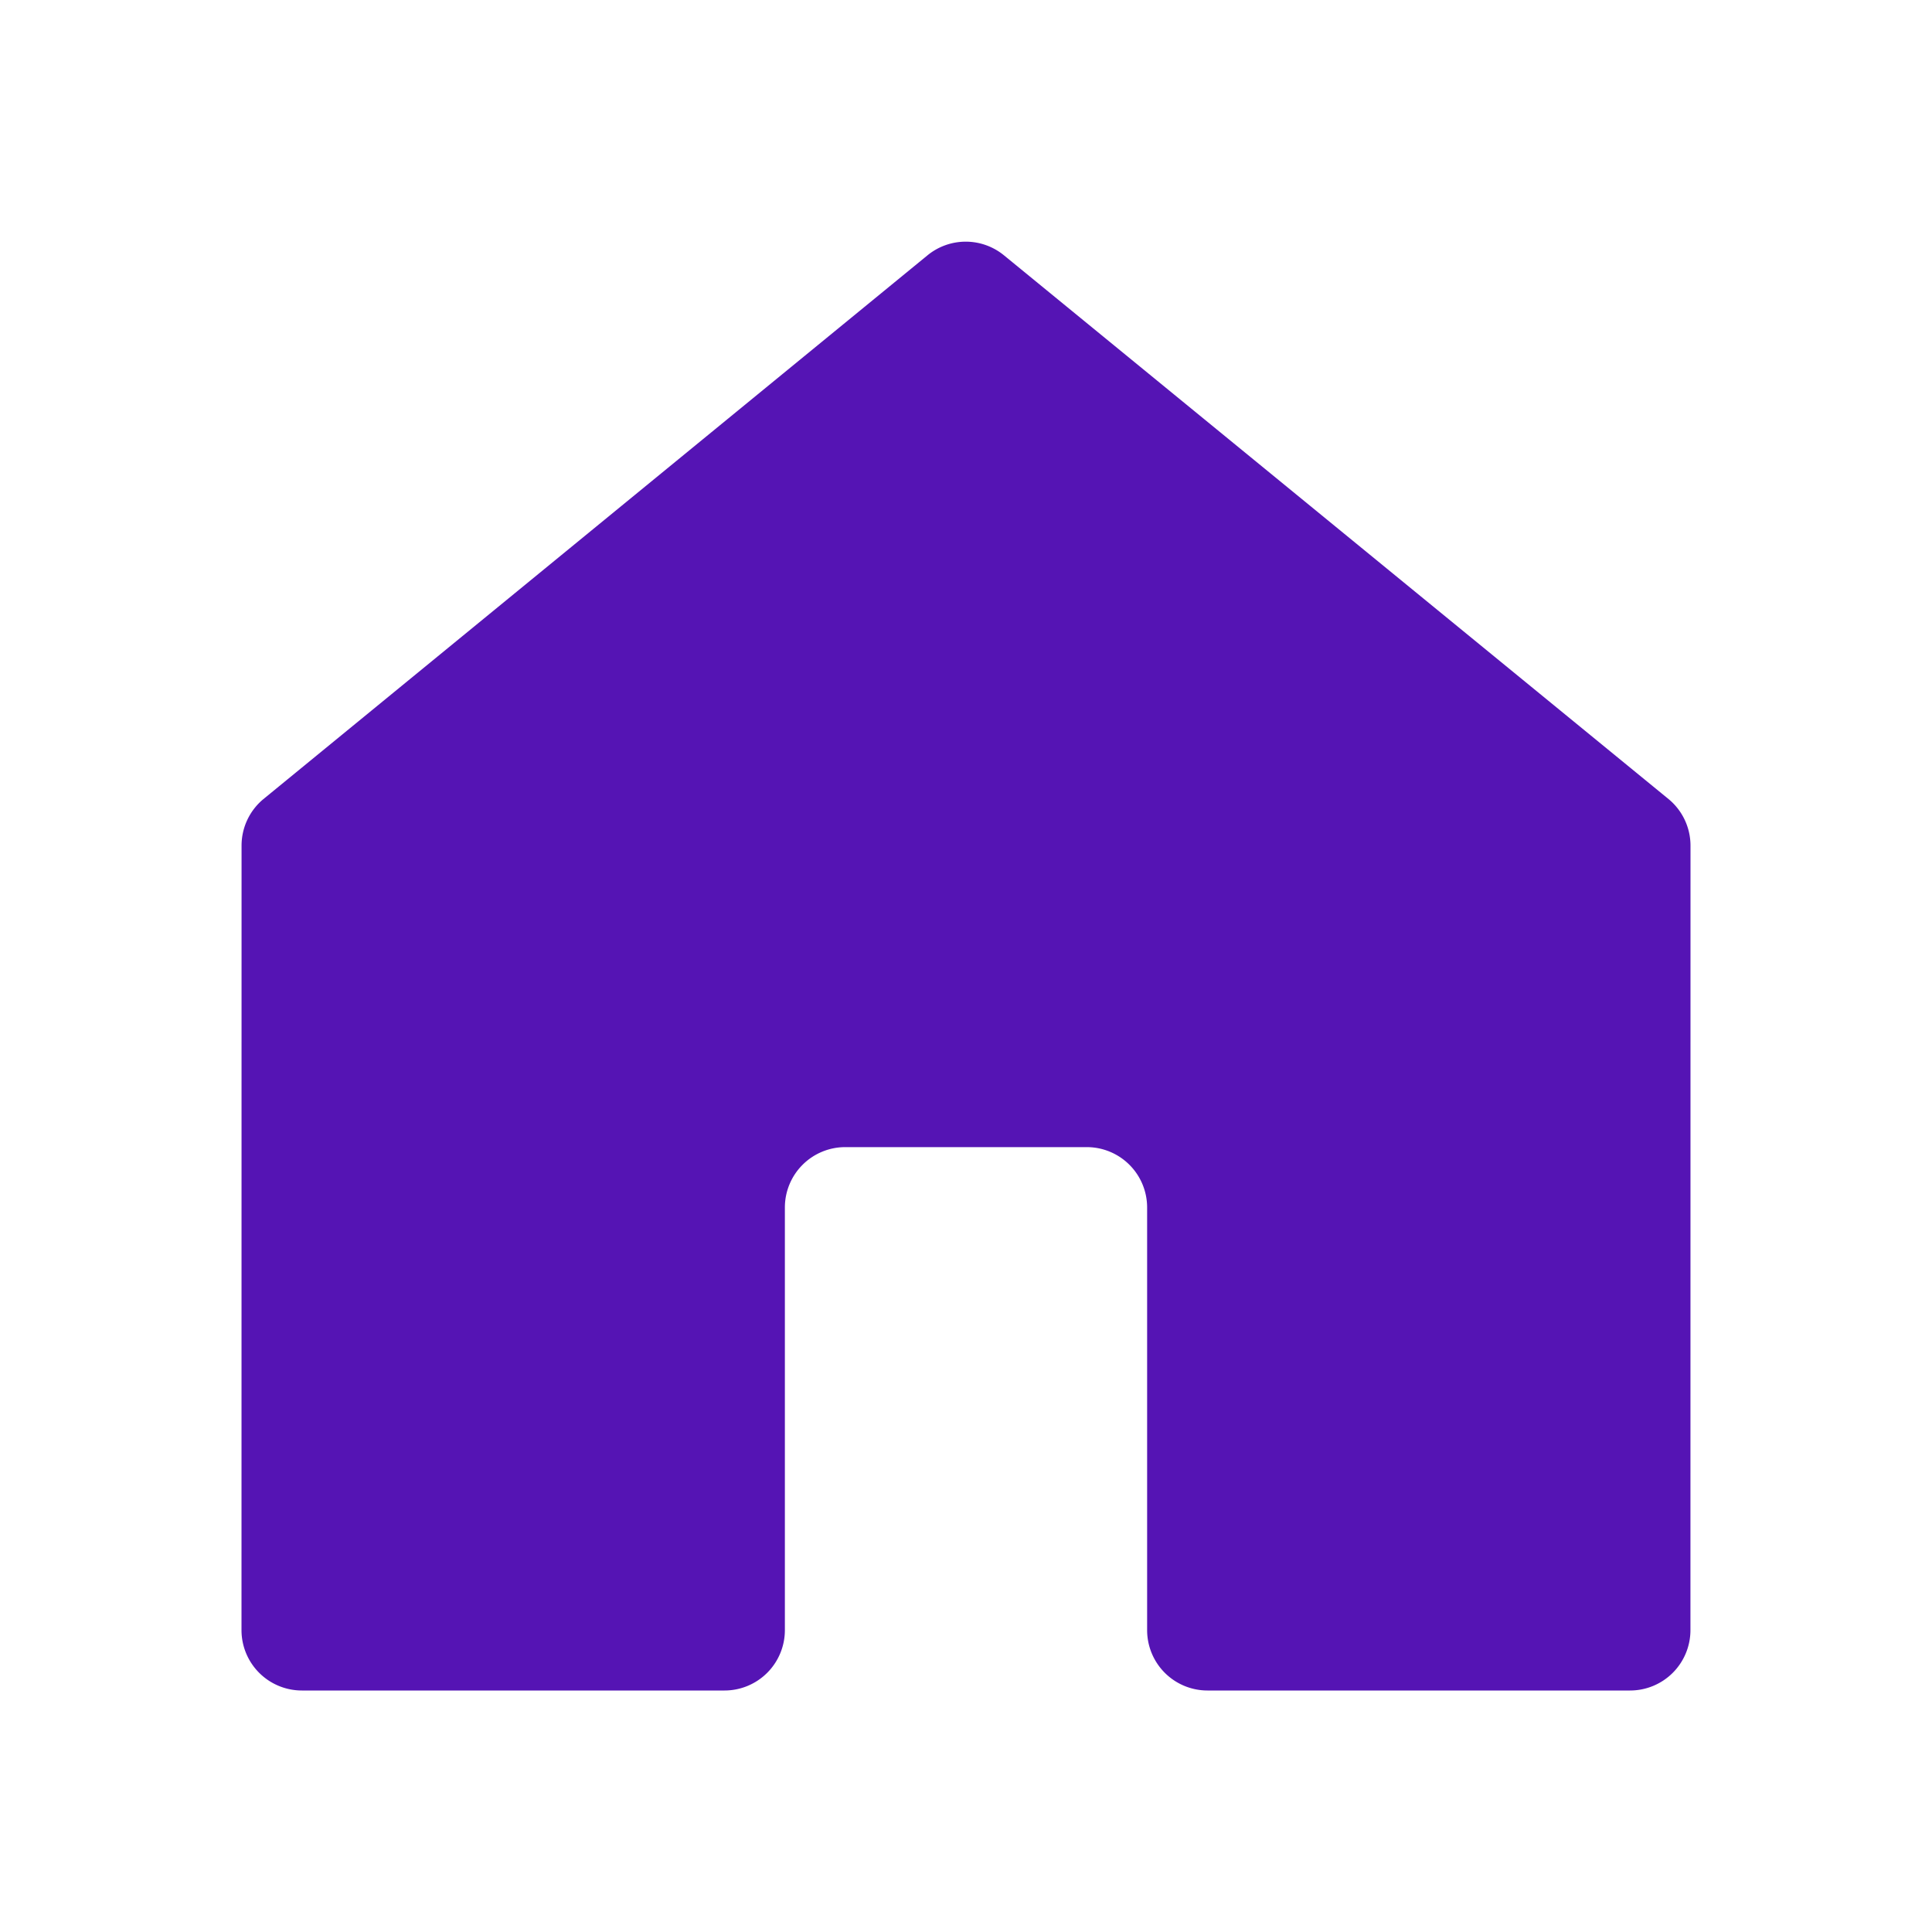 <svg id="Icons" xmlns="http://www.w3.org/2000/svg" viewBox="0 0 32 32"><defs><style>.cls-1{fill:#5514b4;}</style></defs><path class="cls-1" d="M28,14.006l-.001,12.994a1,1,0,0,1-1,1H20a1,1,0,0,1-1-1V20a1,1,0,0,0-1-1H14a1,1,0,0,0-1,1v7a1,1,0,0,1-1,1H5a1,1,0,0,1-1-1l.001-12.995a1,1,0,0,1,.36-.768l11.001-9.008a1,1,0,0,1,1.267,0l11.011,9.009A1,1,0,0,1,28,14.006Z"/></svg>